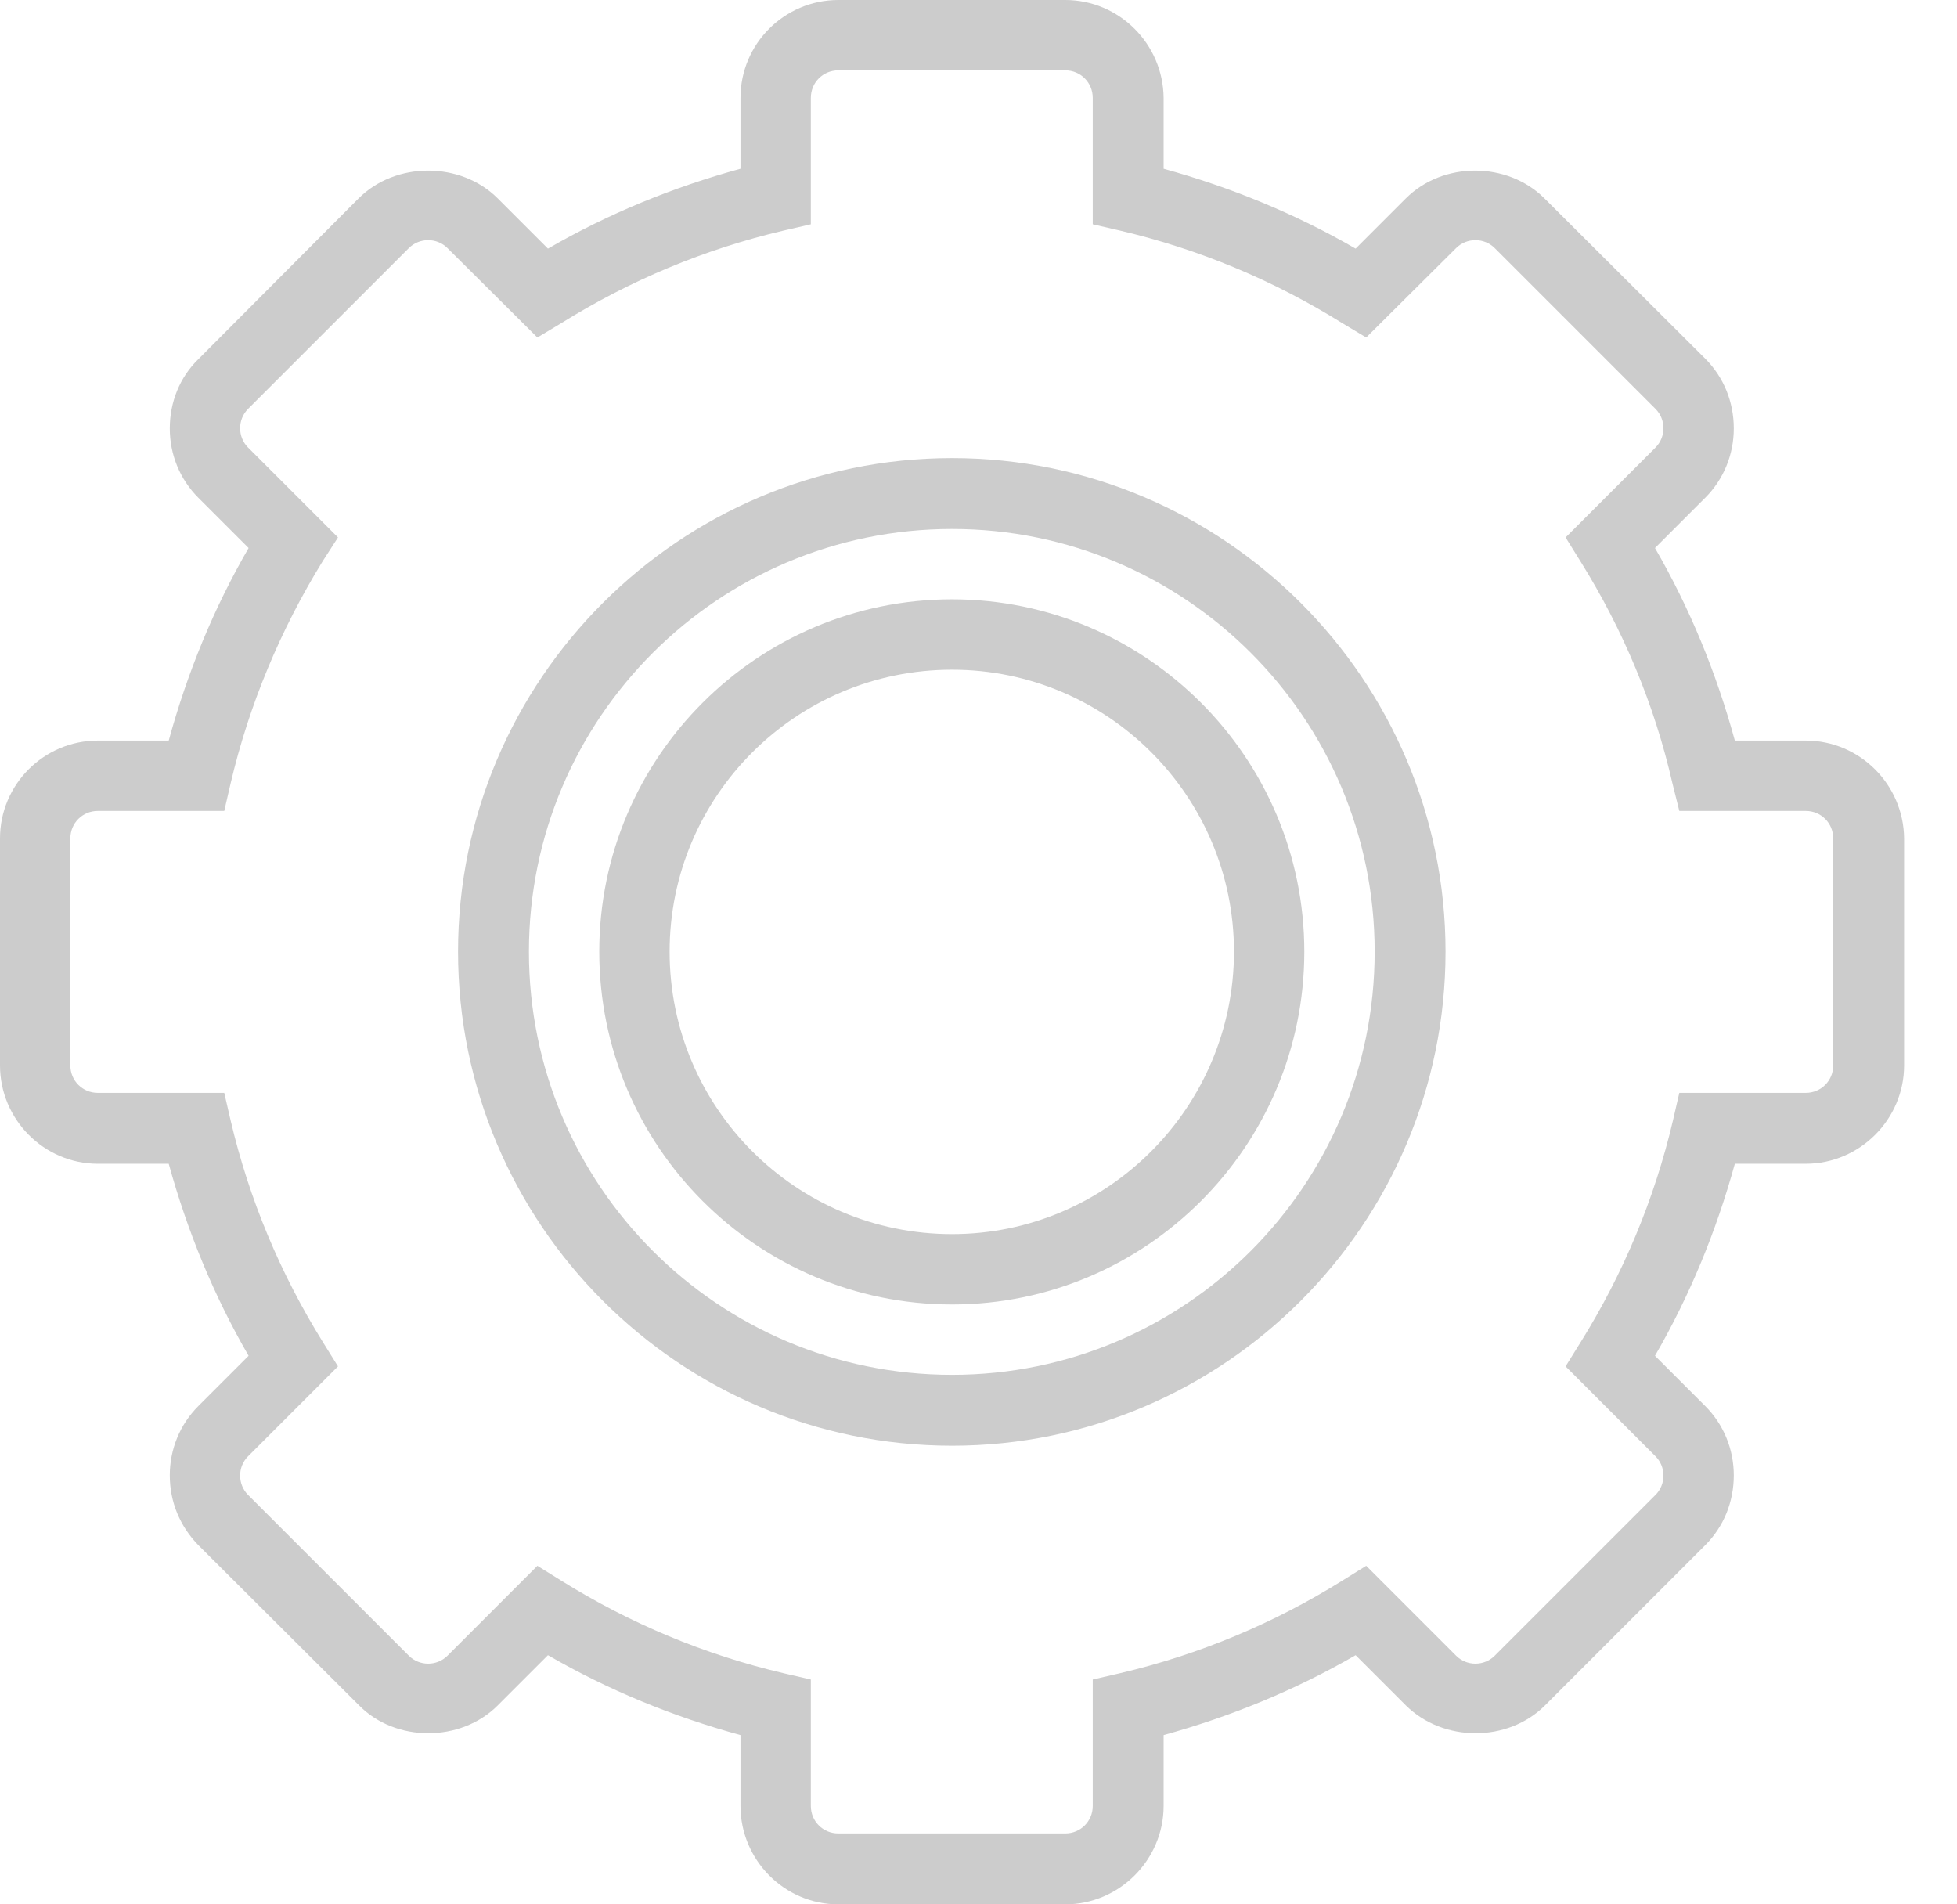 <svg width="37" height="36" viewBox="0 0 37 36" fill="none" xmlns="http://www.w3.org/2000/svg">
	<path d="M18 8.66C12.85 8.66 8.66 12.85 8.66 17.99C8.66 23.14 12.85 27.33 18 27.33C23.14 27.33 27.33 23.14 27.33 17.99C27.33 12.85 23.14 8.66 18 8.66ZM18 25.99C13.58 25.99 10 22.41 10 17.99C10 13.58 13.58 10 18 10C22.41 10 25.99 13.58 25.99 17.99C25.99 22.41 22.41 25.99 18 25.99Z" fill="#CCC"/>
	<path d="M34.14 14L32.8 14C32.45 12.72 31.95 11.5 31.29 10.36L32.24 9.41C32.59 9.06 32.78 8.59 32.78 8.1C32.78 7.6 32.59 7.13 32.24 6.78L29.2 3.75C28.5 3.05 27.28 3.05 26.58 3.75L25.63 4.7C24.49 4.04 23.27 3.54 22 3.19L22 1.85C21.99 0.83 21.16 0 20.14 0L15.85 0C14.83 0 14 0.83 14 1.85L14 3.19C12.72 3.54 11.5 4.04 10.36 4.7L9.41 3.75C8.71 3.05 7.48 3.05 6.78 3.75L3.75 6.79C3.4 7.13 3.21 7.6 3.21 8.1C3.21 8.59 3.4 9.06 3.75 9.41L4.7 10.36C4.04 11.5 3.54 12.72 3.19 14L1.85 14C0.83 14 0 14.83 0 15.85L0 20.14C0 21.16 0.83 22 1.85 22L3.19 22C3.54 23.27 4.04 24.49 4.7 25.63L3.75 26.58C3.4 26.93 3.21 27.4 3.21 27.89C3.21 28.39 3.4 28.85 3.75 29.21L6.79 32.24C7.48 32.94 8.71 32.94 9.41 32.24L10.36 31.29C11.5 31.95 12.72 32.45 14 32.8L14 34.14C14 35.16 14.83 36 15.85 36L20.14 36C21.16 36 22 35.16 22 34.14L22 32.8C23.27 32.45 24.49 31.95 25.63 31.29L26.58 32.24C27.29 32.94 28.51 32.94 29.21 32.24L32.24 29.21C32.59 28.86 32.78 28.39 32.78 27.89C32.78 27.4 32.59 26.93 32.24 26.58L31.29 25.63C31.95 24.49 32.45 23.27 32.8 22L34.14 22C35.16 22 36 21.16 36 20.14L36 15.85C35.99 14.83 35.16 14 34.14 14ZM34.66 20.14C34.66 20.43 34.43 20.66 34.14 20.66L31.75 20.66L31.63 21.18C31.28 22.67 30.69 24.08 29.88 25.38L29.6 25.83L31.3 27.53C31.5 27.73 31.5 28.06 31.3 28.26L28.26 31.3C28.06 31.5 27.73 31.5 27.53 31.3L25.83 29.6L25.38 29.88C24.08 30.69 22.67 31.28 21.18 31.63L20.66 31.75L20.66 34.14C20.66 34.43 20.43 34.66 20.14 34.66L15.85 34.66C15.56 34.66 15.33 34.43 15.33 34.14L15.33 31.75L14.81 31.63C13.32 31.28 11.91 30.69 10.61 29.88L10.16 29.6L8.46 31.3C8.26 31.5 7.93 31.5 7.73 31.3L4.69 28.26C4.49 28.06 4.49 27.73 4.69 27.53L6.39 25.83L6.11 25.38C5.3 24.08 4.71 22.67 4.36 21.18L4.24 20.66L1.85 20.66C1.56 20.66 1.33 20.43 1.33 20.14L1.33 15.85C1.33 15.56 1.56 15.33 1.85 15.33L4.24 15.33L4.36 14.81C4.71 13.32 5.3 11.91 6.1 10.61L6.39 10.16L4.69 8.46C4.49 8.26 4.49 7.93 4.69 7.73L7.73 4.69C7.93 4.49 8.26 4.49 8.46 4.69L10.16 6.38L10.61 6.11C11.91 5.3 13.32 4.71 14.81 4.36L15.33 4.24L15.33 1.85C15.33 1.56 15.56 1.33 15.85 1.33L20.14 1.33C20.43 1.33 20.66 1.56 20.66 1.85L20.66 4.24L21.18 4.36C22.67 4.71 24.08 5.3 25.38 6.11L25.83 6.38L27.53 4.69C27.73 4.49 28.06 4.49 28.26 4.69L31.3 7.73C31.5 7.93 31.5 8.26 31.3 8.46L29.6 10.16L29.88 10.61C30.69 11.91 31.28 13.32 31.62 14.81L31.75 15.33L34.14 15.33C34.43 15.33 34.66 15.56 34.66 15.85L34.66 20.14L34.66 20.14Z" fill="#CCC"/>
	<path d="M18 11.33C14.32 11.33 11.33 14.32 11.33 17.99C11.33 21.67 14.32 24.66 18 24.66C21.67 24.66 24.66 21.67 24.66 17.99C24.66 14.32 21.67 11.33 18 11.33ZM18 23.33C15.05 23.33 12.66 20.94 12.66 17.99C12.66 15.05 15.05 12.66 18 12.66C20.94 12.66 23.33 15.05 23.33 17.99C23.33 20.93 20.94 23.33 18 23.33Z" fill="#CCC"/>
</svg>
